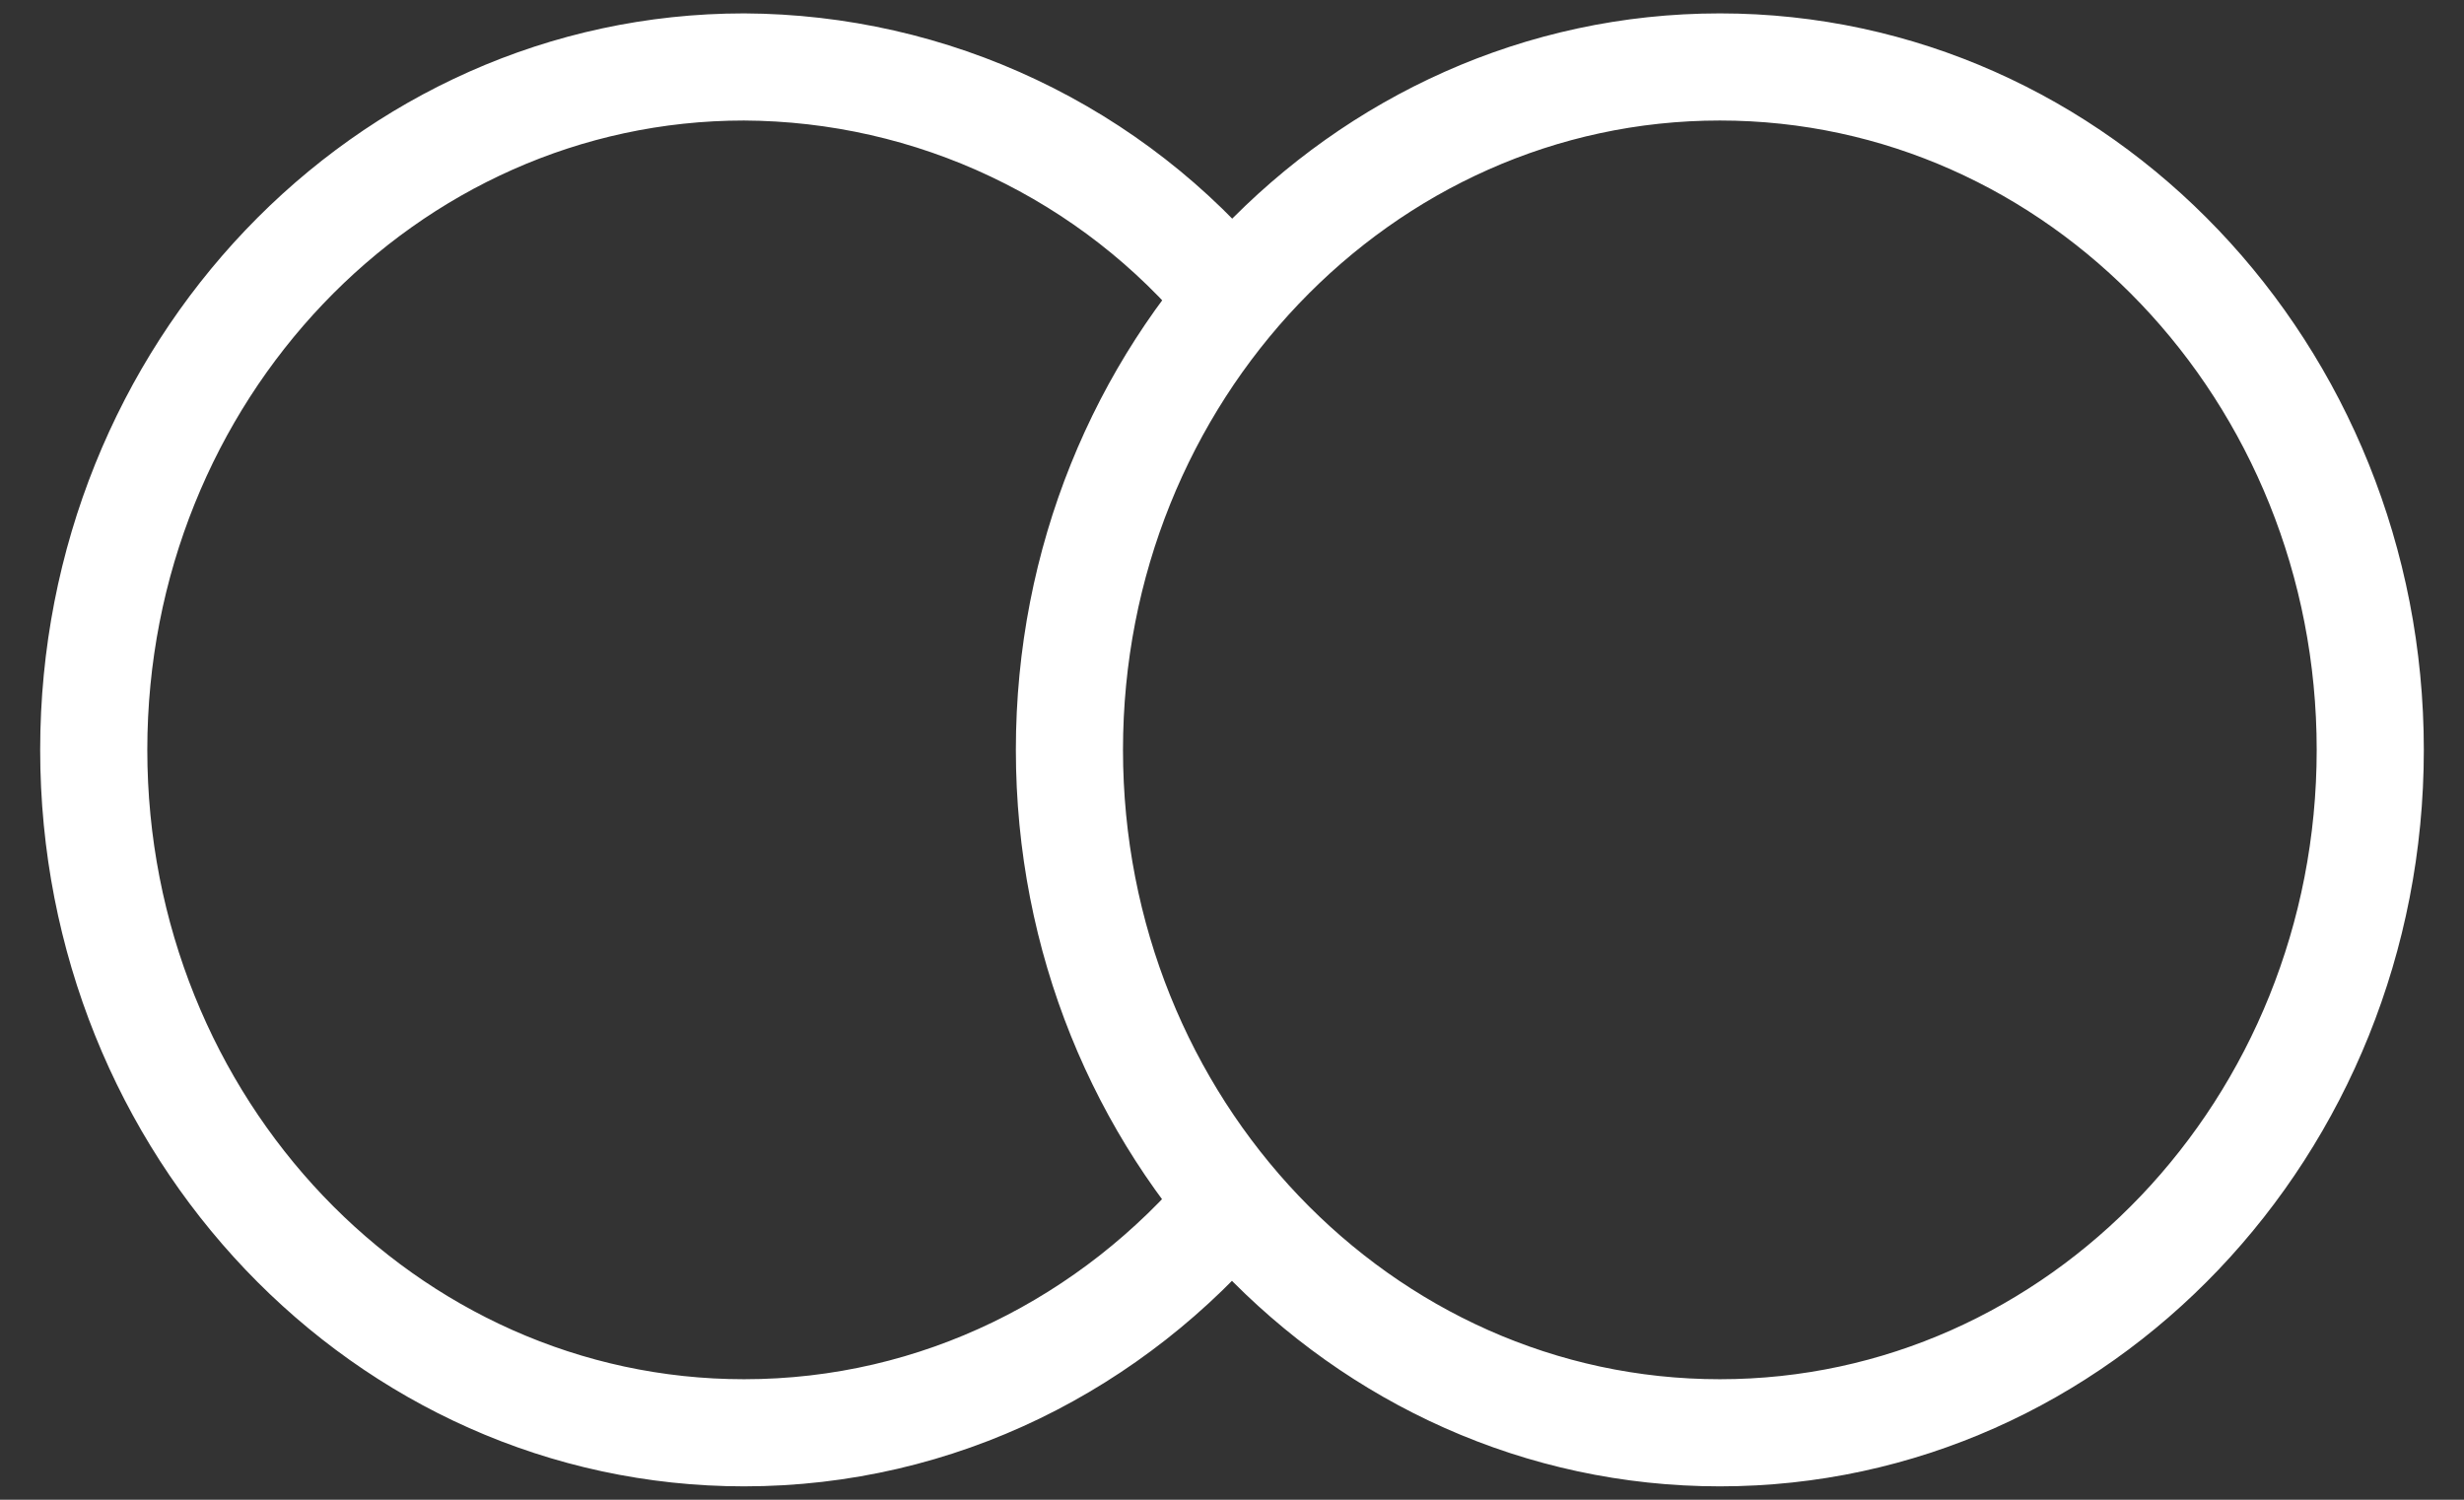 <svg width="46" height="28" viewBox="0 0 46 28" fill="none" xmlns="http://www.w3.org/2000/svg">
<rect x="0" y="0" width="46" height="28" fill="#333333" stroke="none"/>
<path d="M23 5.568C21.892 4.224 20.501 3.141 18.927 2.395C17.353 1.648 15.634 1.258 13.892 1.25C7.19 1.25 1.75 6.958 1.75 14C1.75 21.042 7.19 26.75 13.892 26.75C17.522 26.75 20.777 25.08 23 22.432M44.25 14C44.25 21.042 38.81 26.75 32.108 26.75C25.401 26.75 19.965 21.042 19.965 14C19.965 6.958 25.401 1.25 32.108 1.25C38.81 1.25 44.25 6.958 44.25 14Z" stroke="white" stroke-width="2" stroke-linecap="round" stroke-linejoin="round"/>
</svg>
